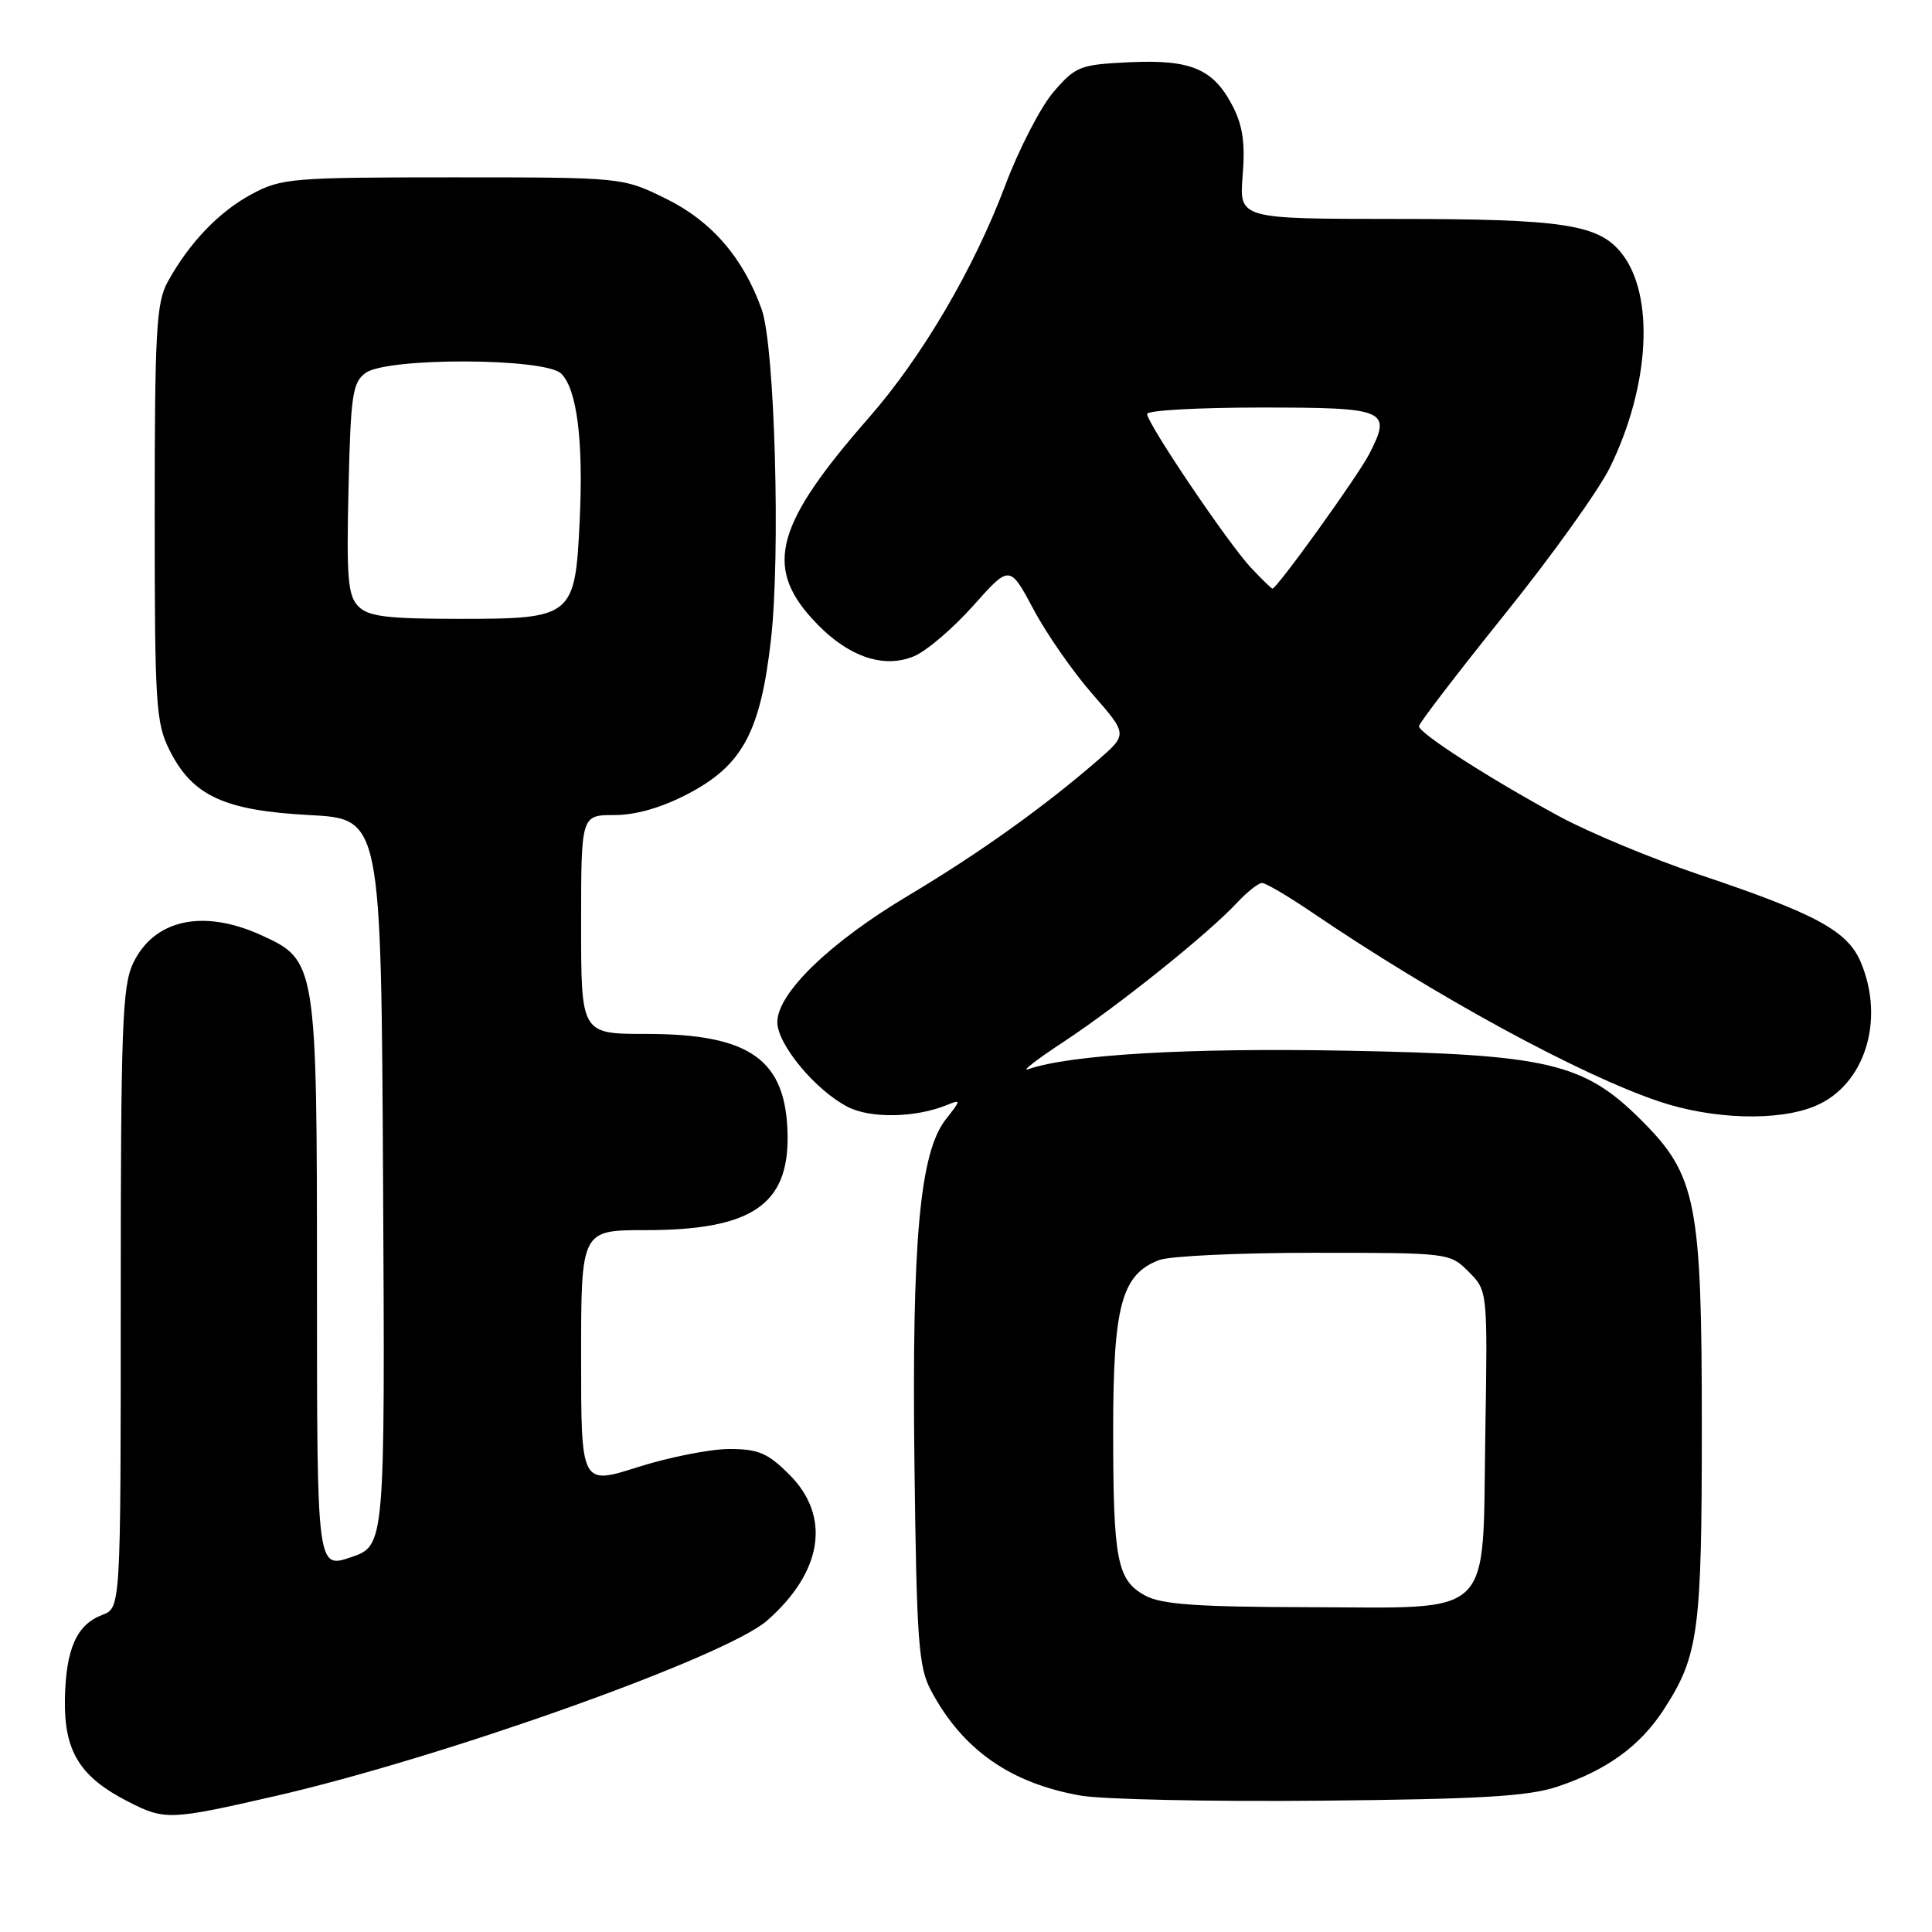 <?xml version="1.0" encoding="UTF-8" standalone="no"?>
<!DOCTYPE svg PUBLIC "-//W3C//DTD SVG 1.1//EN" "http://www.w3.org/Graphics/SVG/1.1/DTD/svg11.dtd" >
<svg xmlns="http://www.w3.org/2000/svg" xmlns:xlink="http://www.w3.org/1999/xlink" version="1.1" viewBox="0 0 256 256">
 <g >
 <path fill="currentColor"
d=" M 36.50 237.98 C 58.83 232.85 96.19 219.52 101.64 214.74 C 109.01 208.27 110.14 200.94 104.60 195.40 C 101.73 192.53 100.49 192.00 96.64 192.00 C 94.13 192.00 88.68 193.08 84.54 194.39 C 77.00 196.79 77.00 196.79 77.00 179.89 C 77.00 163.00 77.00 163.00 85.53 163.00 C 99.51 163.00 104.49 159.69 104.36 150.47 C 104.21 140.42 99.45 137.00 85.60 137.00 C 77.00 137.00 77.00 137.00 77.00 122.50 C 77.00 108.00 77.00 108.00 81.39 108.00 C 84.24 108.00 87.64 107.03 91.14 105.20 C 98.37 101.43 100.76 97.00 102.15 84.81 C 103.44 73.57 102.67 45.86 100.93 41.00 C 98.49 34.16 94.28 29.29 88.25 26.33 C 82.50 23.50 82.50 23.50 60.00 23.50 C 38.71 23.50 37.28 23.62 33.38 25.71 C 29.02 28.04 25.06 32.18 22.21 37.37 C 20.71 40.11 20.50 43.92 20.50 68.00 C 20.50 93.51 20.64 95.79 22.50 99.47 C 25.52 105.46 29.73 107.40 41.00 108.00 C 50.50 108.50 50.50 108.50 50.76 156.65 C 51.02 204.81 51.02 204.81 46.51 206.34 C 42.00 207.88 42.00 207.88 42.00 170.34 C 42.00 127.56 41.95 127.24 34.58 123.90 C 26.90 120.41 20.40 121.84 17.64 127.63 C 16.20 130.64 16.00 136.14 16.00 172.06 C 16.00 213.05 16.00 213.05 13.56 213.98 C 10.15 215.27 8.73 218.48 8.60 225.13 C 8.48 232.07 10.57 235.46 17.03 238.75 C 21.84 241.21 22.55 241.18 36.50 237.98 Z  M 206.33 236.75 C 212.88 234.58 217.31 231.37 220.44 226.55 C 225.08 219.40 225.50 216.26 225.50 189.00 C 225.50 159.36 224.79 155.73 217.52 148.47 C 209.88 140.82 205.18 139.72 178.33 139.22 C 157.33 138.83 141.82 139.74 136.23 141.68 C 135.28 142.01 137.42 140.35 141.00 138.00 C 148.20 133.26 160.18 123.65 163.92 119.61 C 165.26 118.18 166.74 117.00 167.23 117.00 C 167.71 117.00 170.69 118.75 173.84 120.89 C 190.17 131.98 209.27 142.39 219.84 145.95 C 226.96 148.34 235.62 148.60 240.51 146.56 C 247.07 143.82 249.80 135.25 246.58 127.53 C 244.83 123.36 240.71 121.11 225.16 115.89 C 218.92 113.79 210.60 110.33 206.66 108.20 C 197.43 103.20 187.99 97.14 188.02 96.22 C 188.04 95.82 193.14 89.17 199.36 81.43 C 205.59 73.69 211.88 64.91 213.34 61.91 C 218.61 51.14 219.27 39.16 214.90 33.60 C 211.85 29.72 207.22 29.01 184.84 29.01 C 164.19 29.00 164.19 29.00 164.66 23.25 C 165.01 18.95 164.67 16.62 163.31 14.01 C 160.76 9.11 157.78 7.86 149.60 8.25 C 143.09 8.56 142.52 8.79 139.60 12.18 C 137.90 14.16 135.00 19.76 133.17 24.64 C 129.03 35.63 122.17 47.31 115.12 55.36 C 102.87 69.34 101.27 74.98 107.57 81.94 C 112.04 86.89 116.91 88.70 121.10 86.96 C 122.75 86.28 126.27 83.27 128.94 80.28 C 133.79 74.83 133.79 74.83 136.94 80.73 C 138.66 83.97 142.18 89.03 144.75 91.96 C 149.42 97.30 149.42 97.30 145.46 100.74 C 138.30 106.95 129.78 113.04 120.35 118.67 C 109.97 124.86 103.00 131.60 103.00 135.44 C 103.00 138.38 108.04 144.45 112.31 146.66 C 115.34 148.23 121.30 148.12 125.47 146.42 C 127.37 145.65 127.36 145.73 125.33 148.31 C 121.87 152.71 120.81 164.39 121.17 194.05 C 121.46 217.55 121.71 220.89 123.36 224.00 C 127.54 231.85 133.89 236.30 143.22 237.93 C 146.12 238.43 160.43 238.74 175.00 238.60 C 196.14 238.40 202.48 238.03 206.33 236.75 Z  M 47.50 80.36 C 46.10 78.95 45.90 76.66 46.18 64.77 C 46.47 52.34 46.71 50.68 48.44 49.42 C 51.29 47.33 72.27 47.41 74.37 49.51 C 76.46 51.60 77.32 58.46 76.81 69.00 C 76.21 81.74 75.89 82.00 60.92 82.00 C 51.32 82.00 48.84 81.70 47.50 80.36 Z  M 151.76 211.43 C 148.01 209.40 147.50 206.78 147.50 189.50 C 147.50 172.98 148.62 168.85 153.61 166.96 C 155.00 166.43 164.22 166.00 174.11 166.00 C 191.98 166.00 192.11 166.01 194.61 168.52 C 197.12 171.03 197.12 171.03 196.81 190.11 C 196.41 214.86 198.32 213.01 173.14 212.96 C 158.61 212.93 153.90 212.59 151.76 211.43 Z  M 165.78 75.25 C 162.78 72.07 152.00 56.11 152.00 54.85 C 152.00 54.38 158.76 54.00 167.03 54.00 C 183.78 54.00 184.45 54.28 181.43 60.16 C 179.93 63.08 169.20 78.00 168.60 78.00 C 168.48 78.00 167.21 76.76 165.78 75.25 Z "/>
</g>
</svg>
